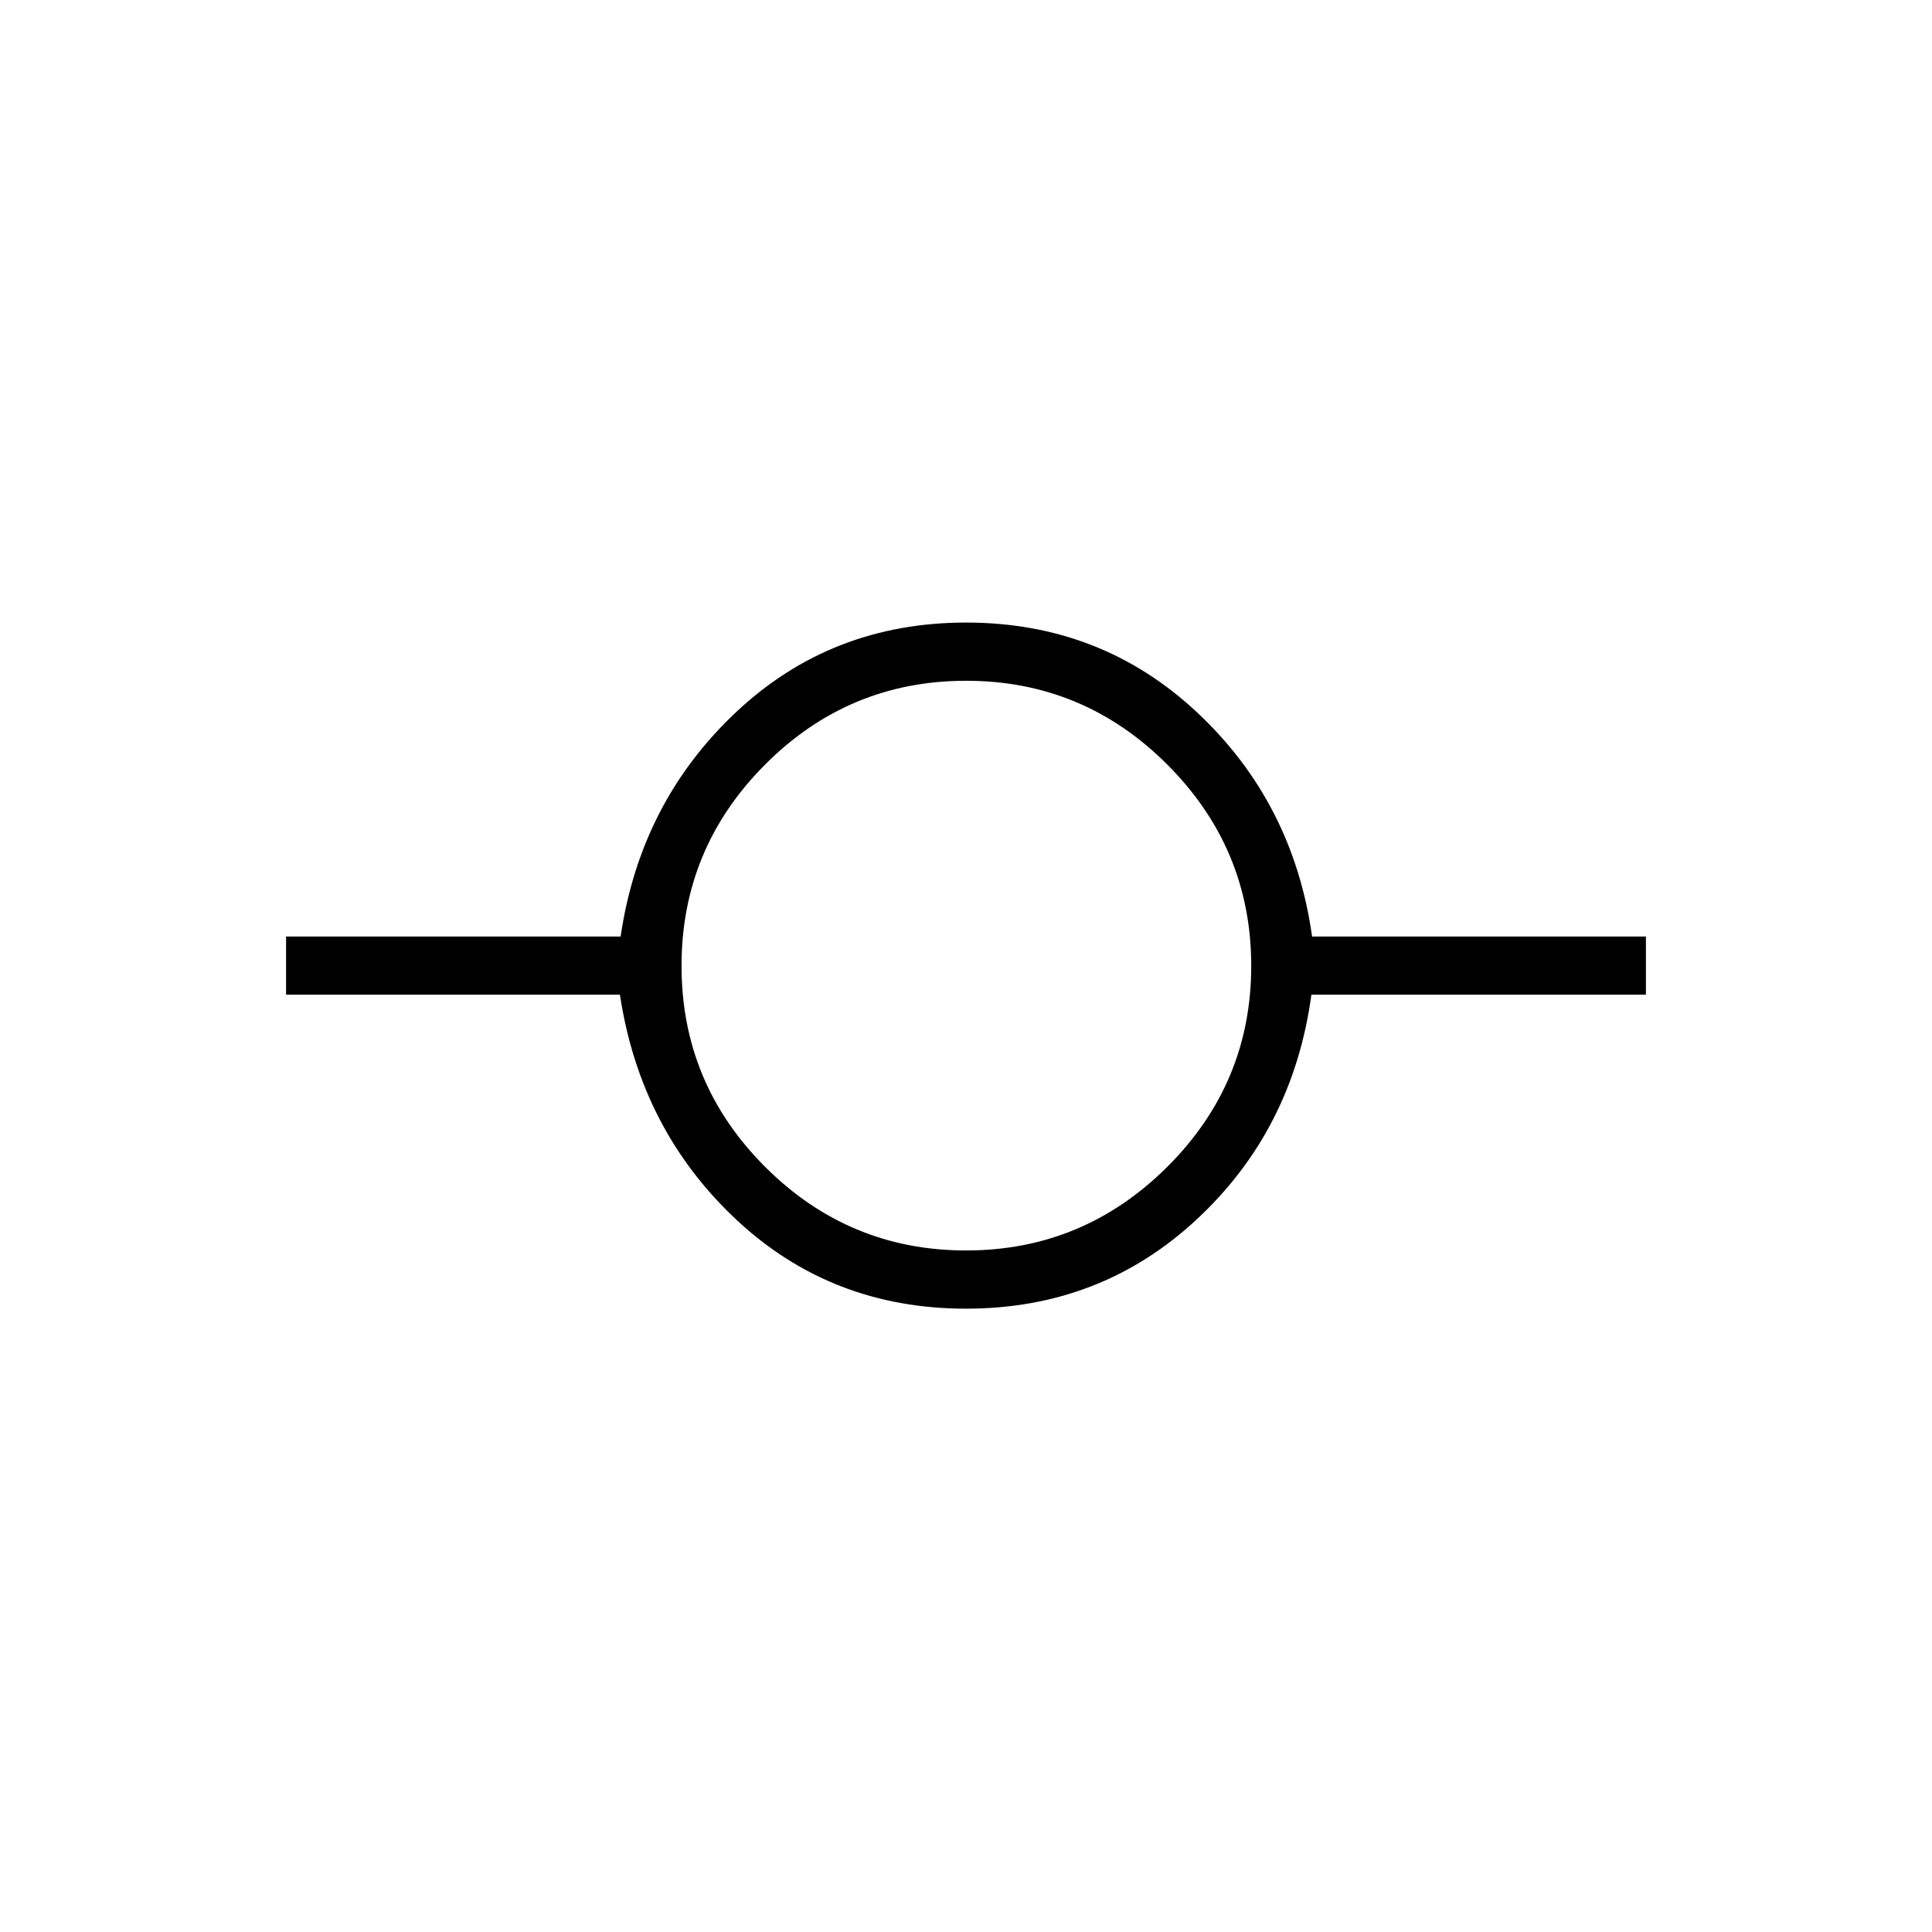 <svg xmlns="http://www.w3.org/2000/svg" height="20" viewBox="0 -960 960 960" width="20"><path d="M480-309.73q-67.06 0-114.42-44.5t-57.55-111.5H142.15v-28.92h166.23q9.78-66.62 57.18-111.31 47.39-44.69 114.49-44.69 67.11 0 114.83 44.69t57.09 111.31h165.88v28.92H651.62q-9.07 67-56.82 111.5-47.74 44.5-114.8 44.5Zm.04-28.92q58.27 0 99.98-41.56t41.71-99.83q0-58.27-41.64-99.98-41.63-41.71-100.02-41.71-58.38 0-99.9 41.64-41.52 41.63-41.52 100.02 0 58.38 41.56 99.9t99.83 41.52Z"/></svg>